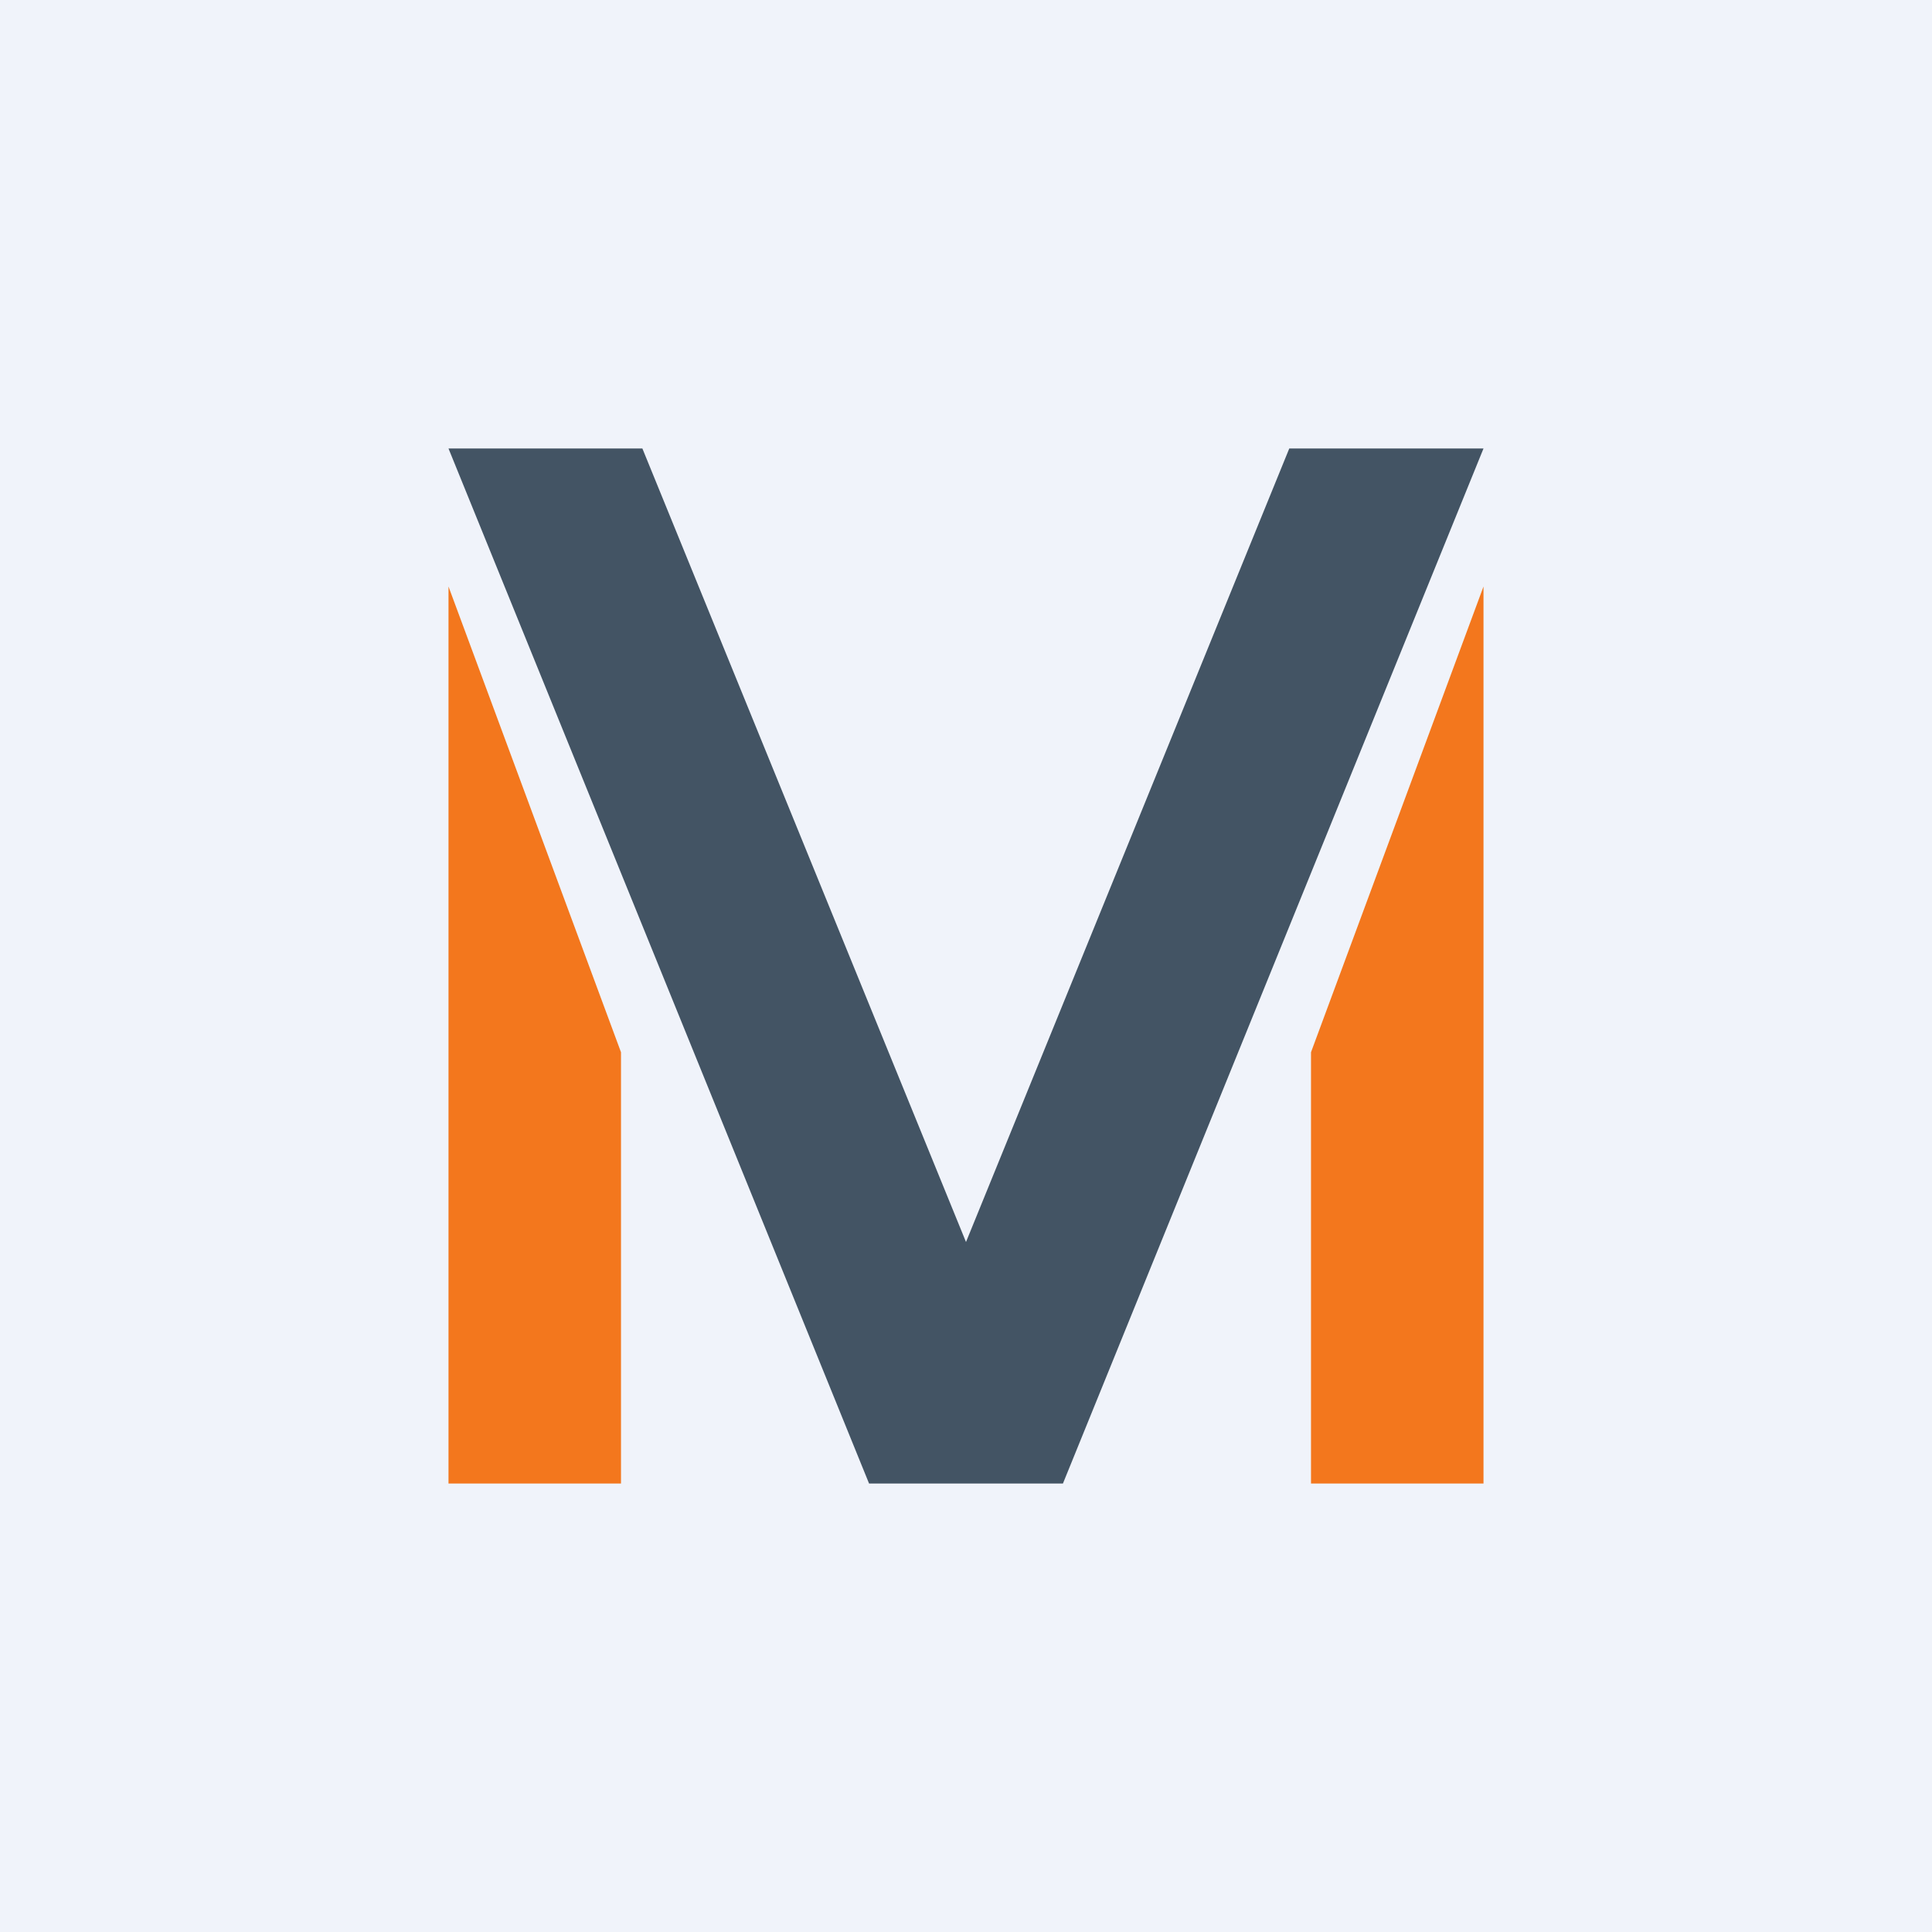 <!-- by TradeStack --><svg viewBox="0 0 56 56" xmlns="http://www.w3.org/2000/svg"><path fill="#F0F3FA" d="M0 0h56v56H0z"/><path d="M18.63 13H13l12.19 30h5.62L43 13h-5.63L28 36l-9.38-23Z" fill="#435464"/><path d="M18 30.5 13 17v26h5V30.5ZM38 30.5 43 17v26h-5V30.5Z" fill="#F3771D"/></svg>